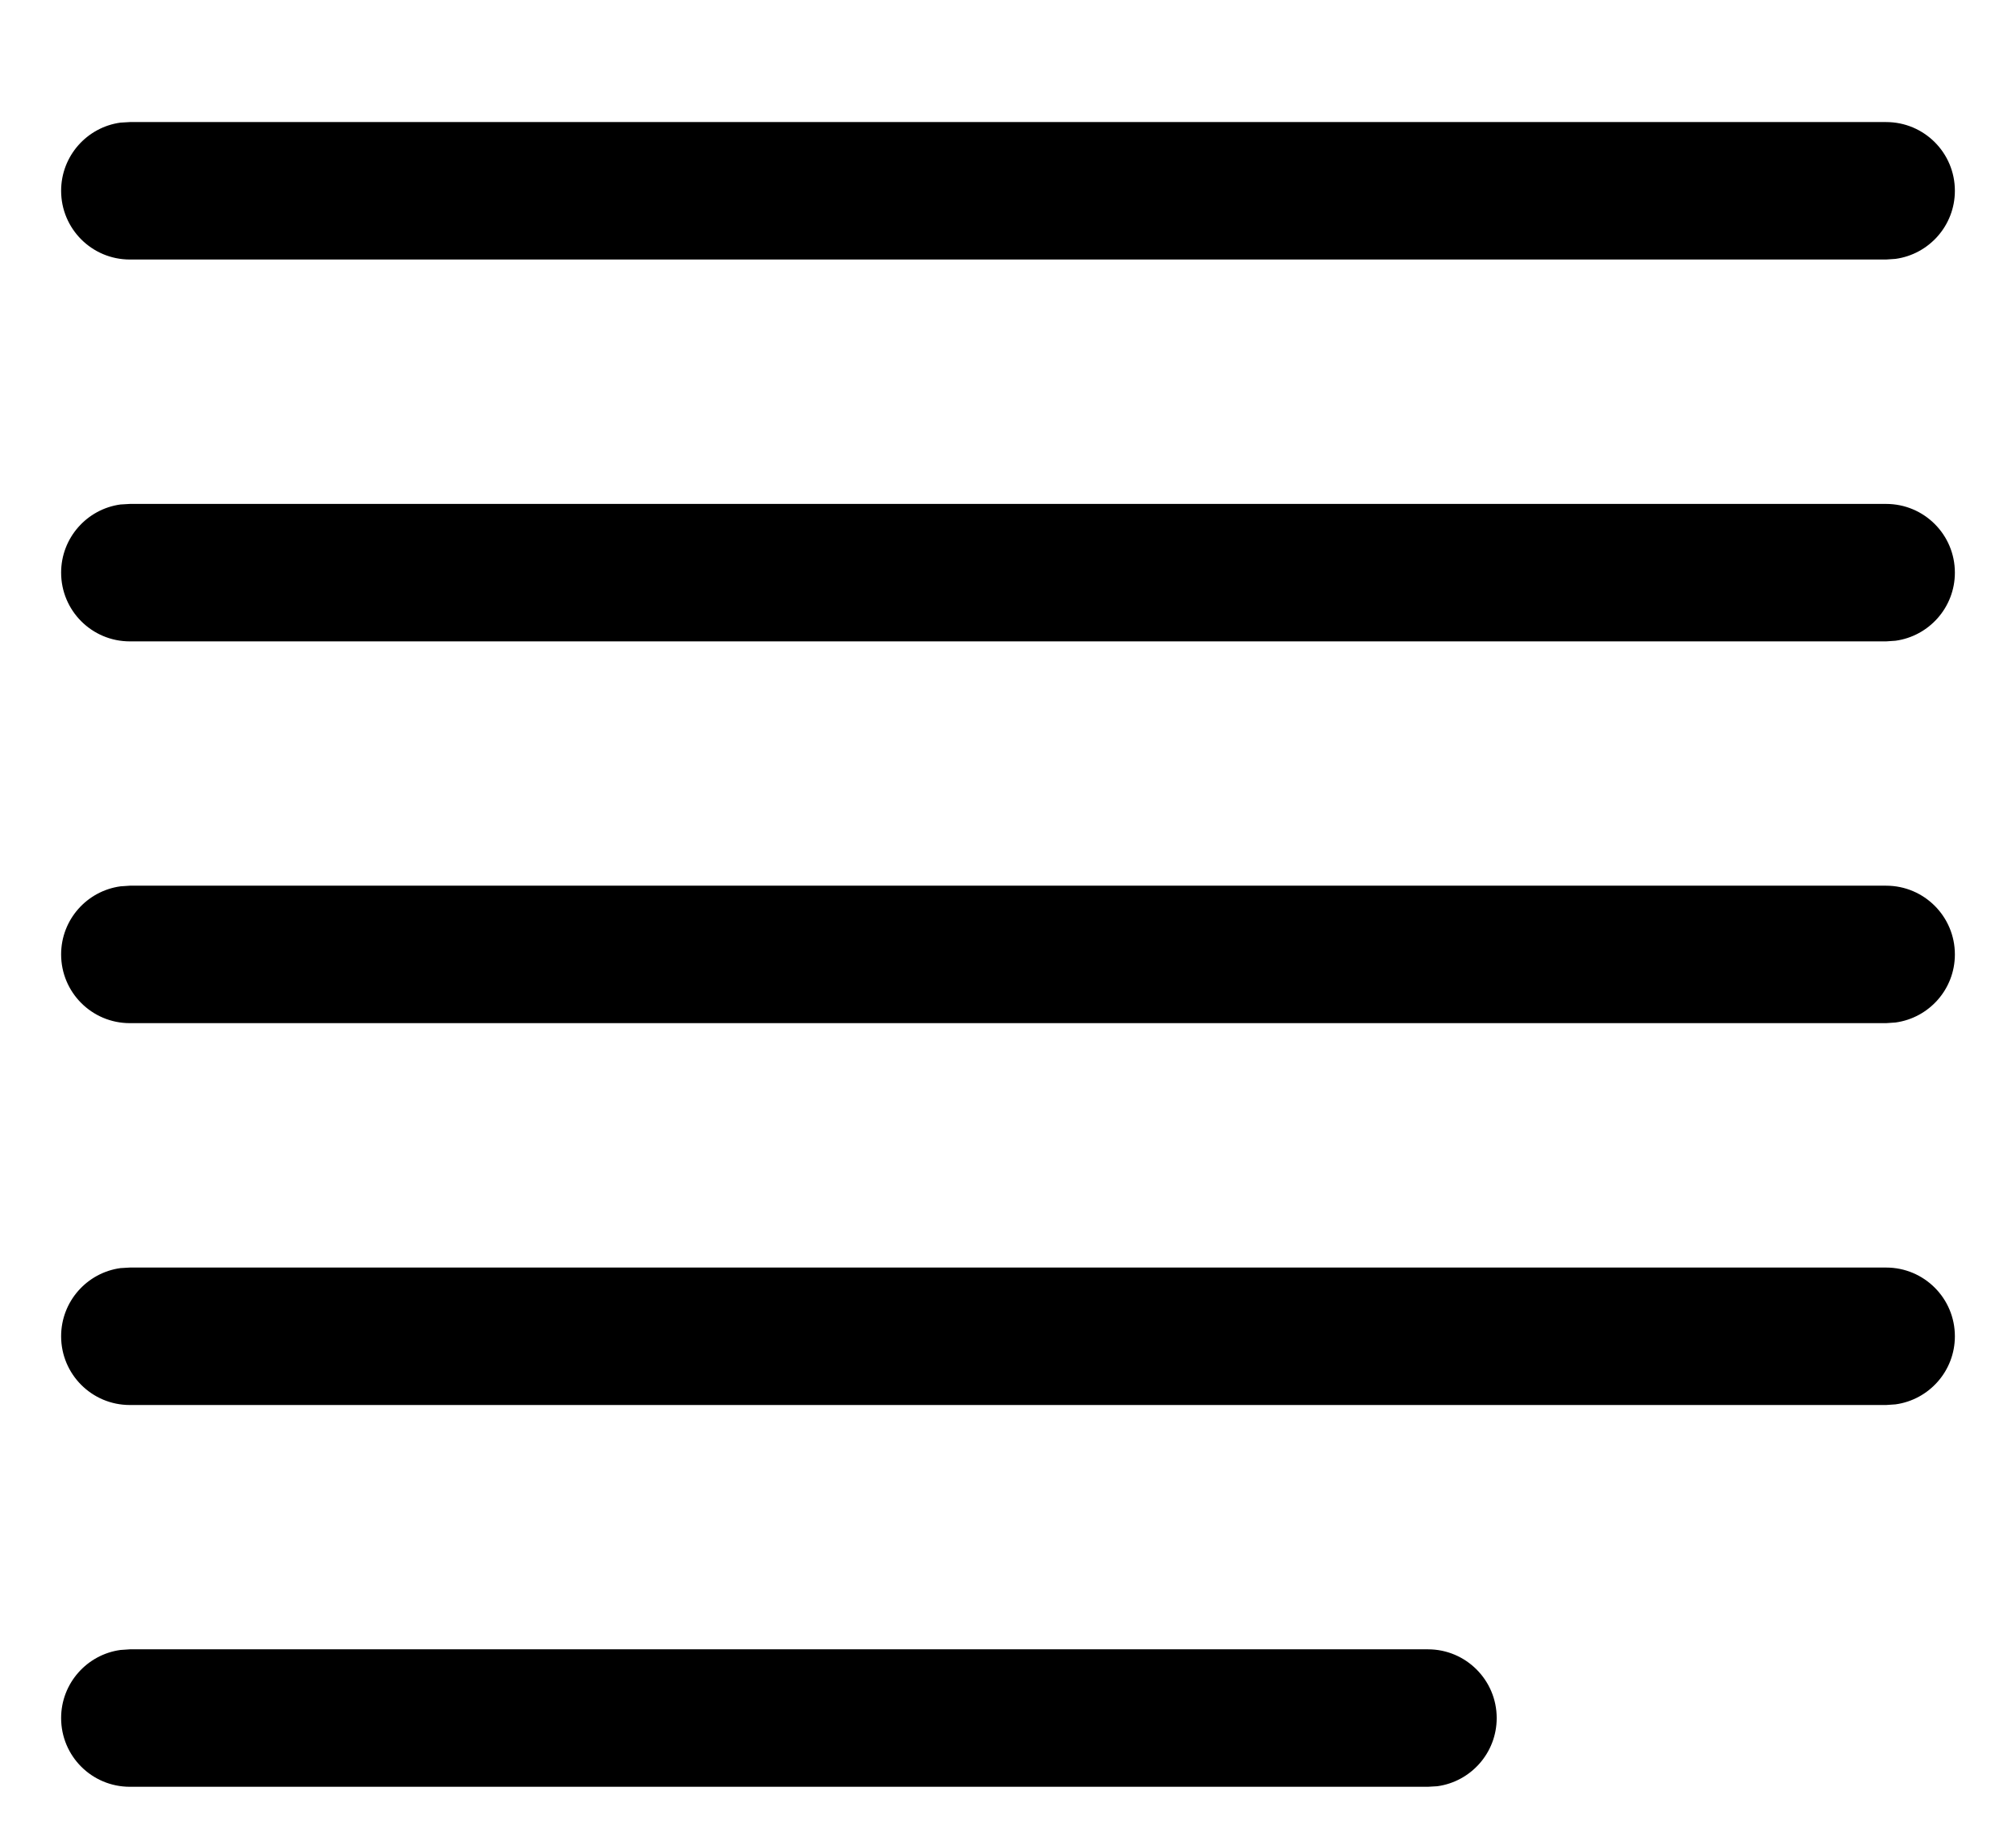 <svg width="22" height="20" viewBox="0 0 22 20" fill="none" xmlns="http://www.w3.org/2000/svg">
<path fill-rule="evenodd" clip-rule="evenodd" d="M20.583 1.332C20.997 1.332 21.333 1.667 21.333 2.082C21.333 2.461 21.051 2.775 20.685 2.825L20.583 2.832H1.417C1.002 2.832 0.667 2.496 0.667 2.082C0.667 1.702 0.949 1.388 1.315 1.338L1.417 1.332H20.583ZM15.583 17.998C15.997 17.998 16.333 18.334 16.333 18.748C16.333 19.128 16.051 19.442 15.685 19.492L15.583 19.498H1.417C1.002 19.498 0.667 19.163 0.667 18.748C0.667 18.369 0.949 18.055 1.315 18.005L1.417 17.998H15.583ZM21.333 6.249C21.333 5.834 20.997 5.499 20.583 5.499H1.417L1.315 5.505C0.949 5.555 0.667 5.869 0.667 6.249C0.667 6.663 1.002 6.999 1.417 6.999H20.583L20.685 6.992C21.051 6.942 21.333 6.628 21.333 6.249ZM20.583 9.665C20.997 9.665 21.333 10.001 21.333 10.415C21.333 10.795 21.051 11.108 20.685 11.158L20.583 11.165H1.417C1.002 11.165 0.667 10.829 0.667 10.415C0.667 10.035 0.949 9.722 1.315 9.672L1.417 9.665H20.583ZM21.333 14.582C21.333 14.167 20.997 13.832 20.583 13.832H1.417L1.315 13.838C0.949 13.888 0.667 14.202 0.667 14.582C0.667 14.996 1.002 15.332 1.417 15.332H20.583L20.685 15.325C21.051 15.275 21.333 14.961 21.333 14.582Z" fill="black"/>
</svg>
